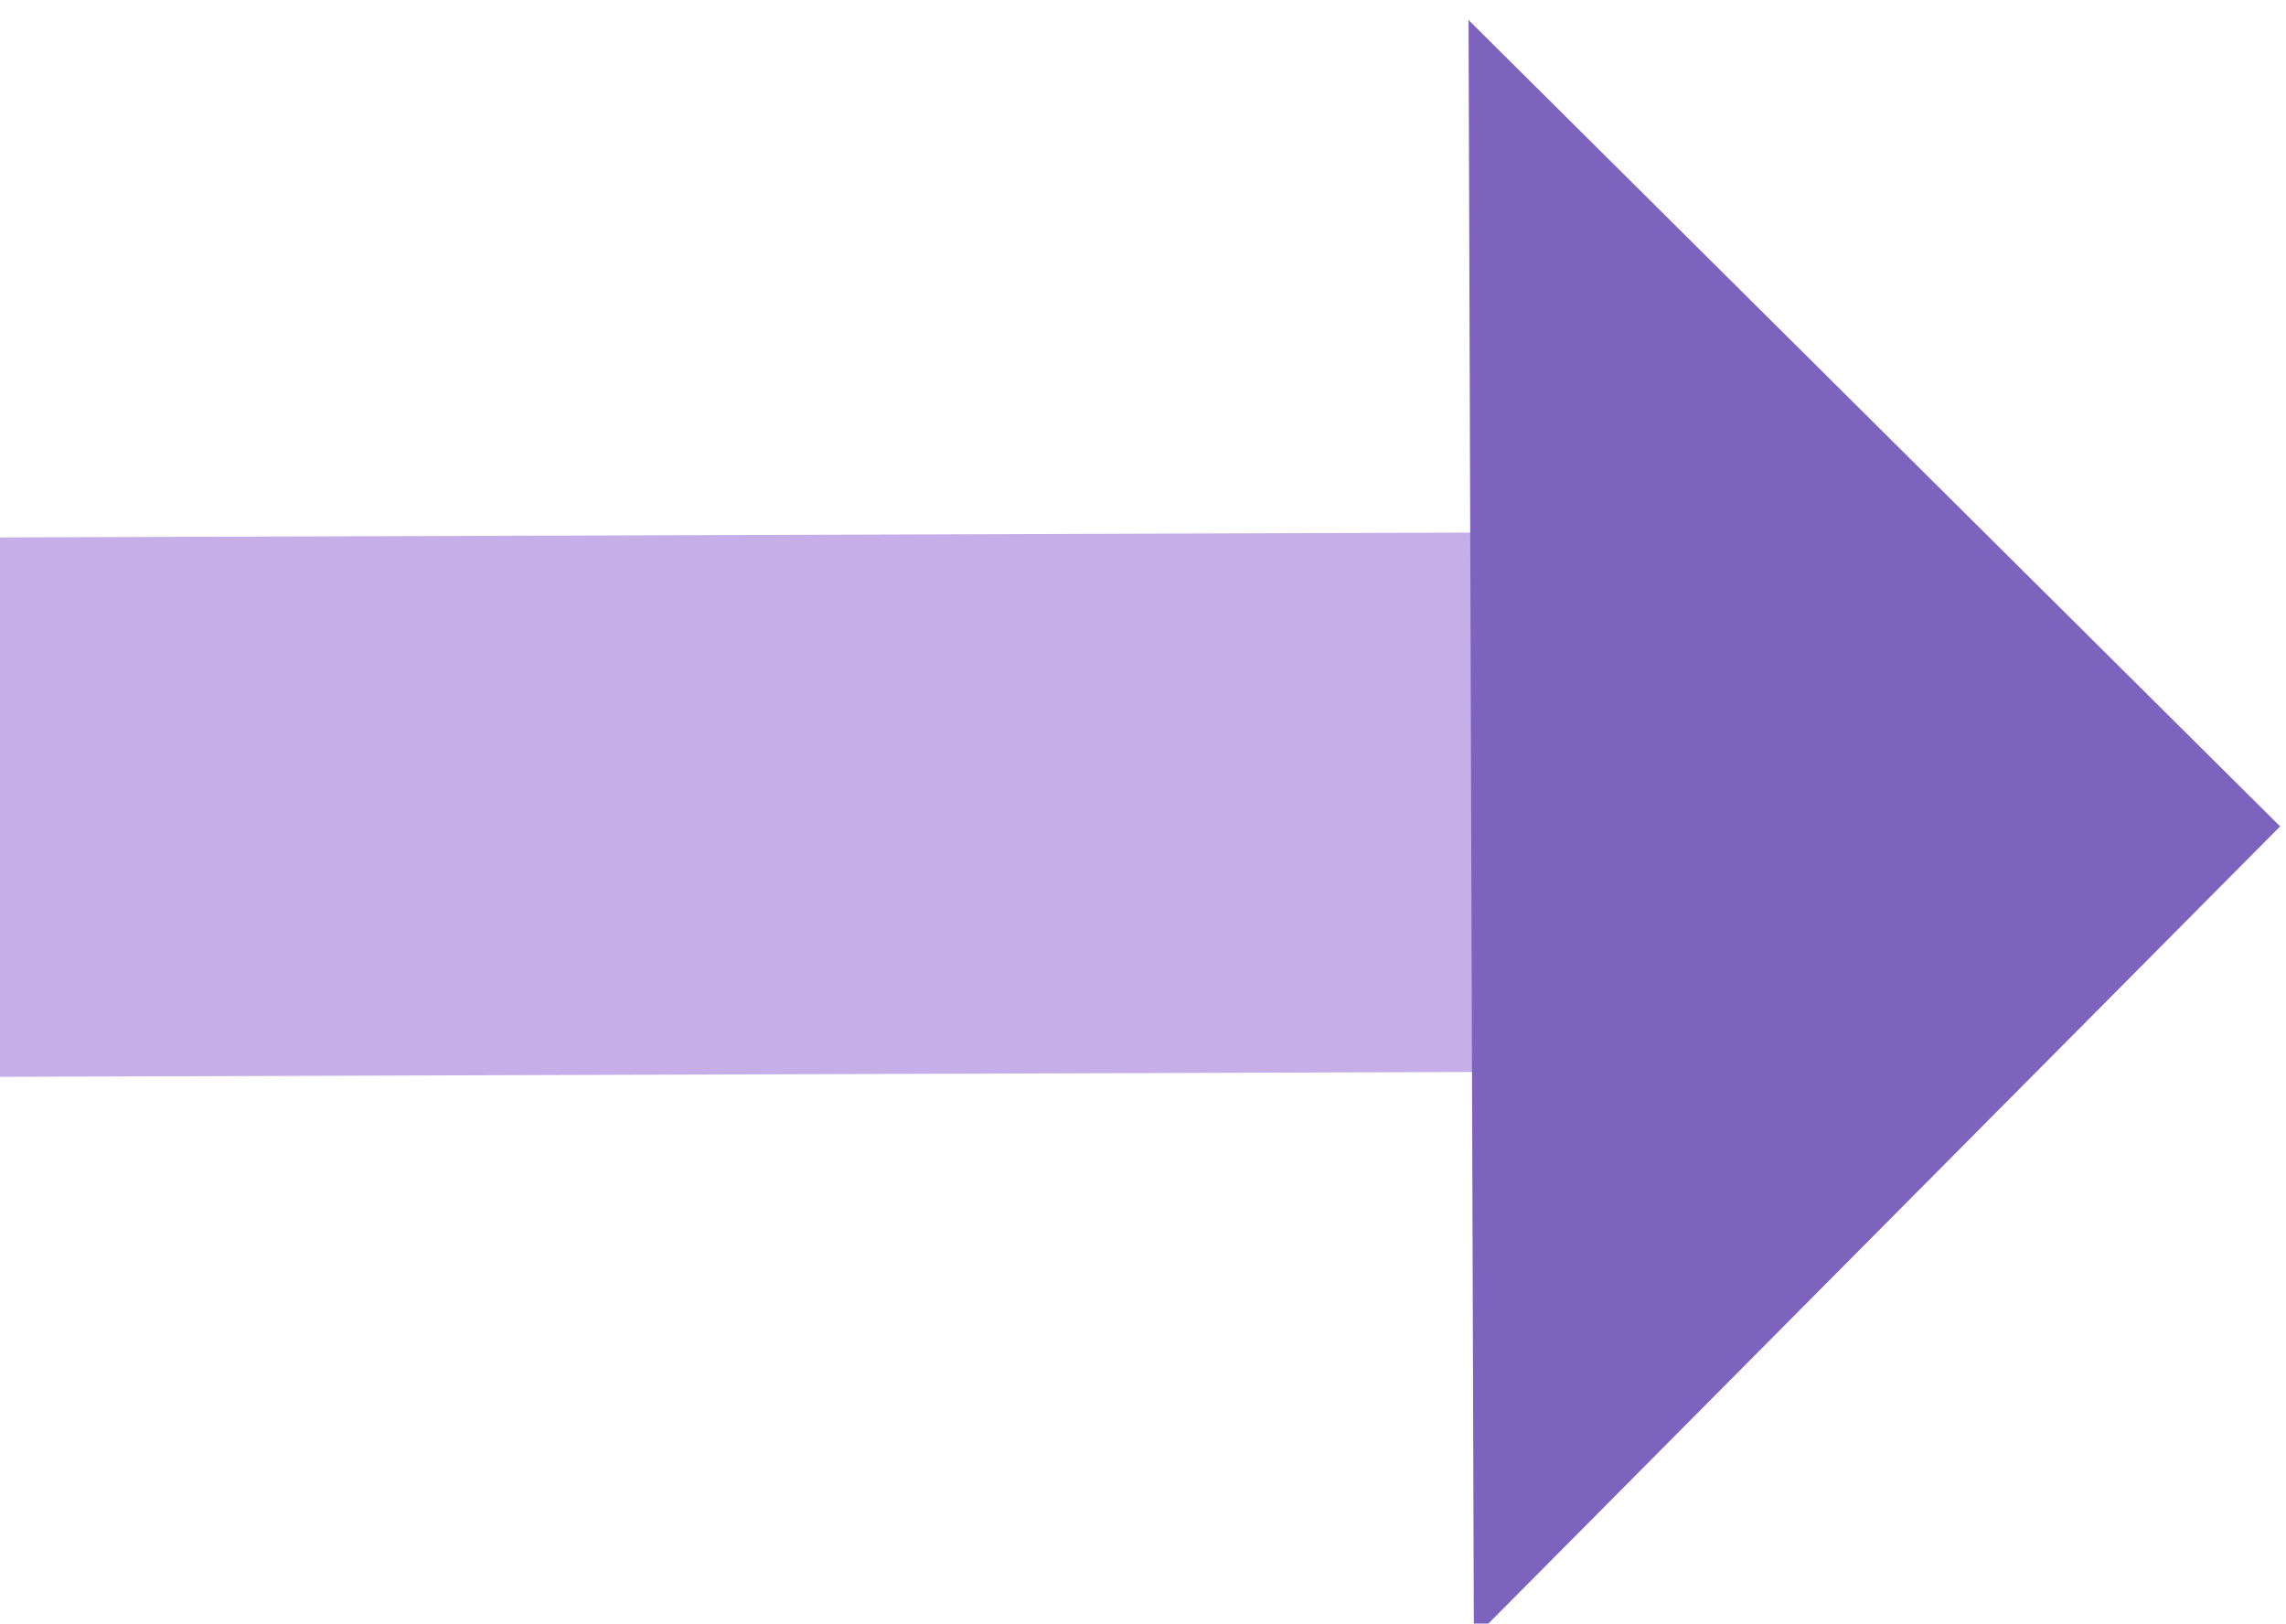<svg xmlns="http://www.w3.org/2000/svg" class="feature__icon" viewBox="0 0 49.89 35.433" version="1.1" xmlns:svg="http://www.w3.org/2000/svg" xmlns:rdf="http://www.w3.org/1999/02/22-rdf-syntax-ns#" xmlns:cc="http://creativecommons.org/ns#" xmlns:dc="http://purl.org/dc/elements/1.1/">
              <defs id="defs10" />
              <path id="path2" style="fill:#c6aee9;fill-rule:evenodd" d="M -0.068 23.501 L -0.106 11.729 L 35.204 11.612 L 35.243 23.384 Z" />
              <path id="path4" style="fill:#7d62be;fill-rule:evenodd" d="M 32.166 35.752 L 49.762 18.035 L 32.05 0.437 Z" />
            </svg>